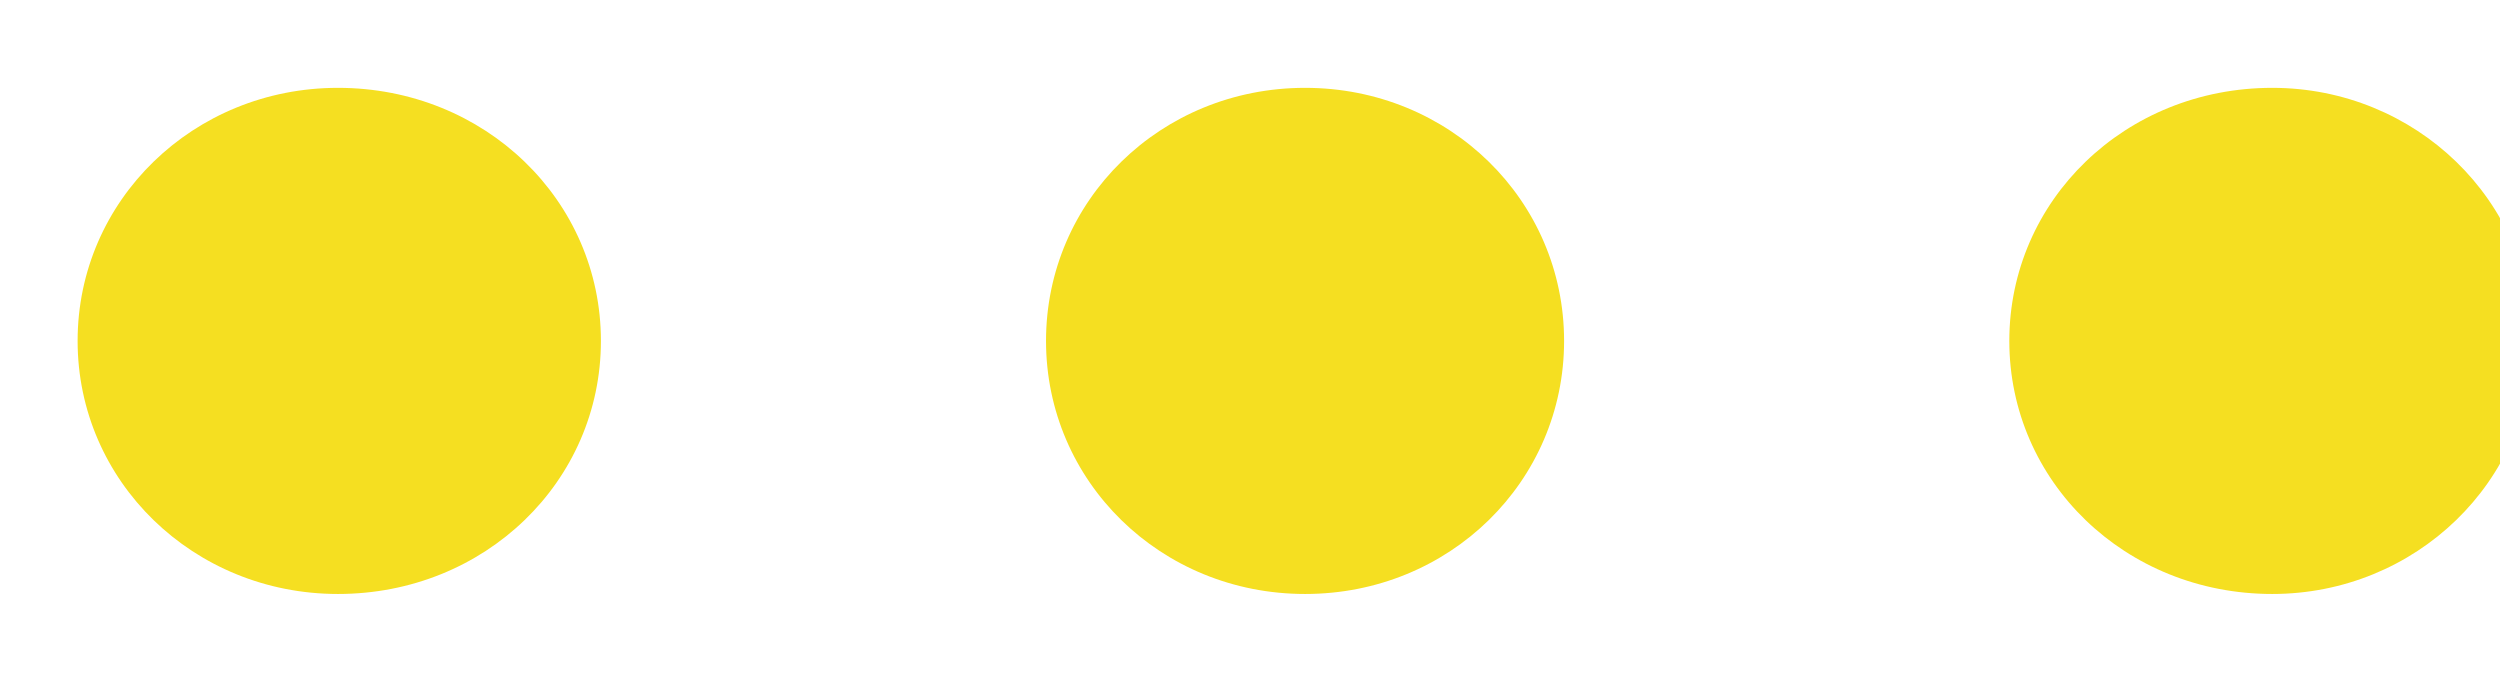 <svg width="22" height="6" viewBox="0 0 22 6" fill="#F5DF21" xmlns="http://www.w3.org/2000/svg">
<path d="M5.288 3C5.288 1.764 4.268 0.773 2.974 0.773C1.702 0.773 0.683 1.764 0.683 3C0.683 4.236 1.702 5.227 2.974 5.227C4.268 5.227 5.288 4.236 5.288 3ZM13.764 3C13.764 1.764 12.756 0.773 11.485 0.773C10.213 0.773 9.205 1.764 9.205 3C9.205 4.236 10.213 5.227 11.485 5.227C12.756 5.227 13.764 4.236 13.764 3ZM22.287 3C22.287 1.764 21.256 0.773 19.996 0.773C18.701 0.773 17.682 1.764 17.682 3C17.682 4.236 18.701 5.227 19.996 5.227C21.256 5.227 22.287 4.236 22.287 3Z" fill="#F5DF21"/>
</svg>
